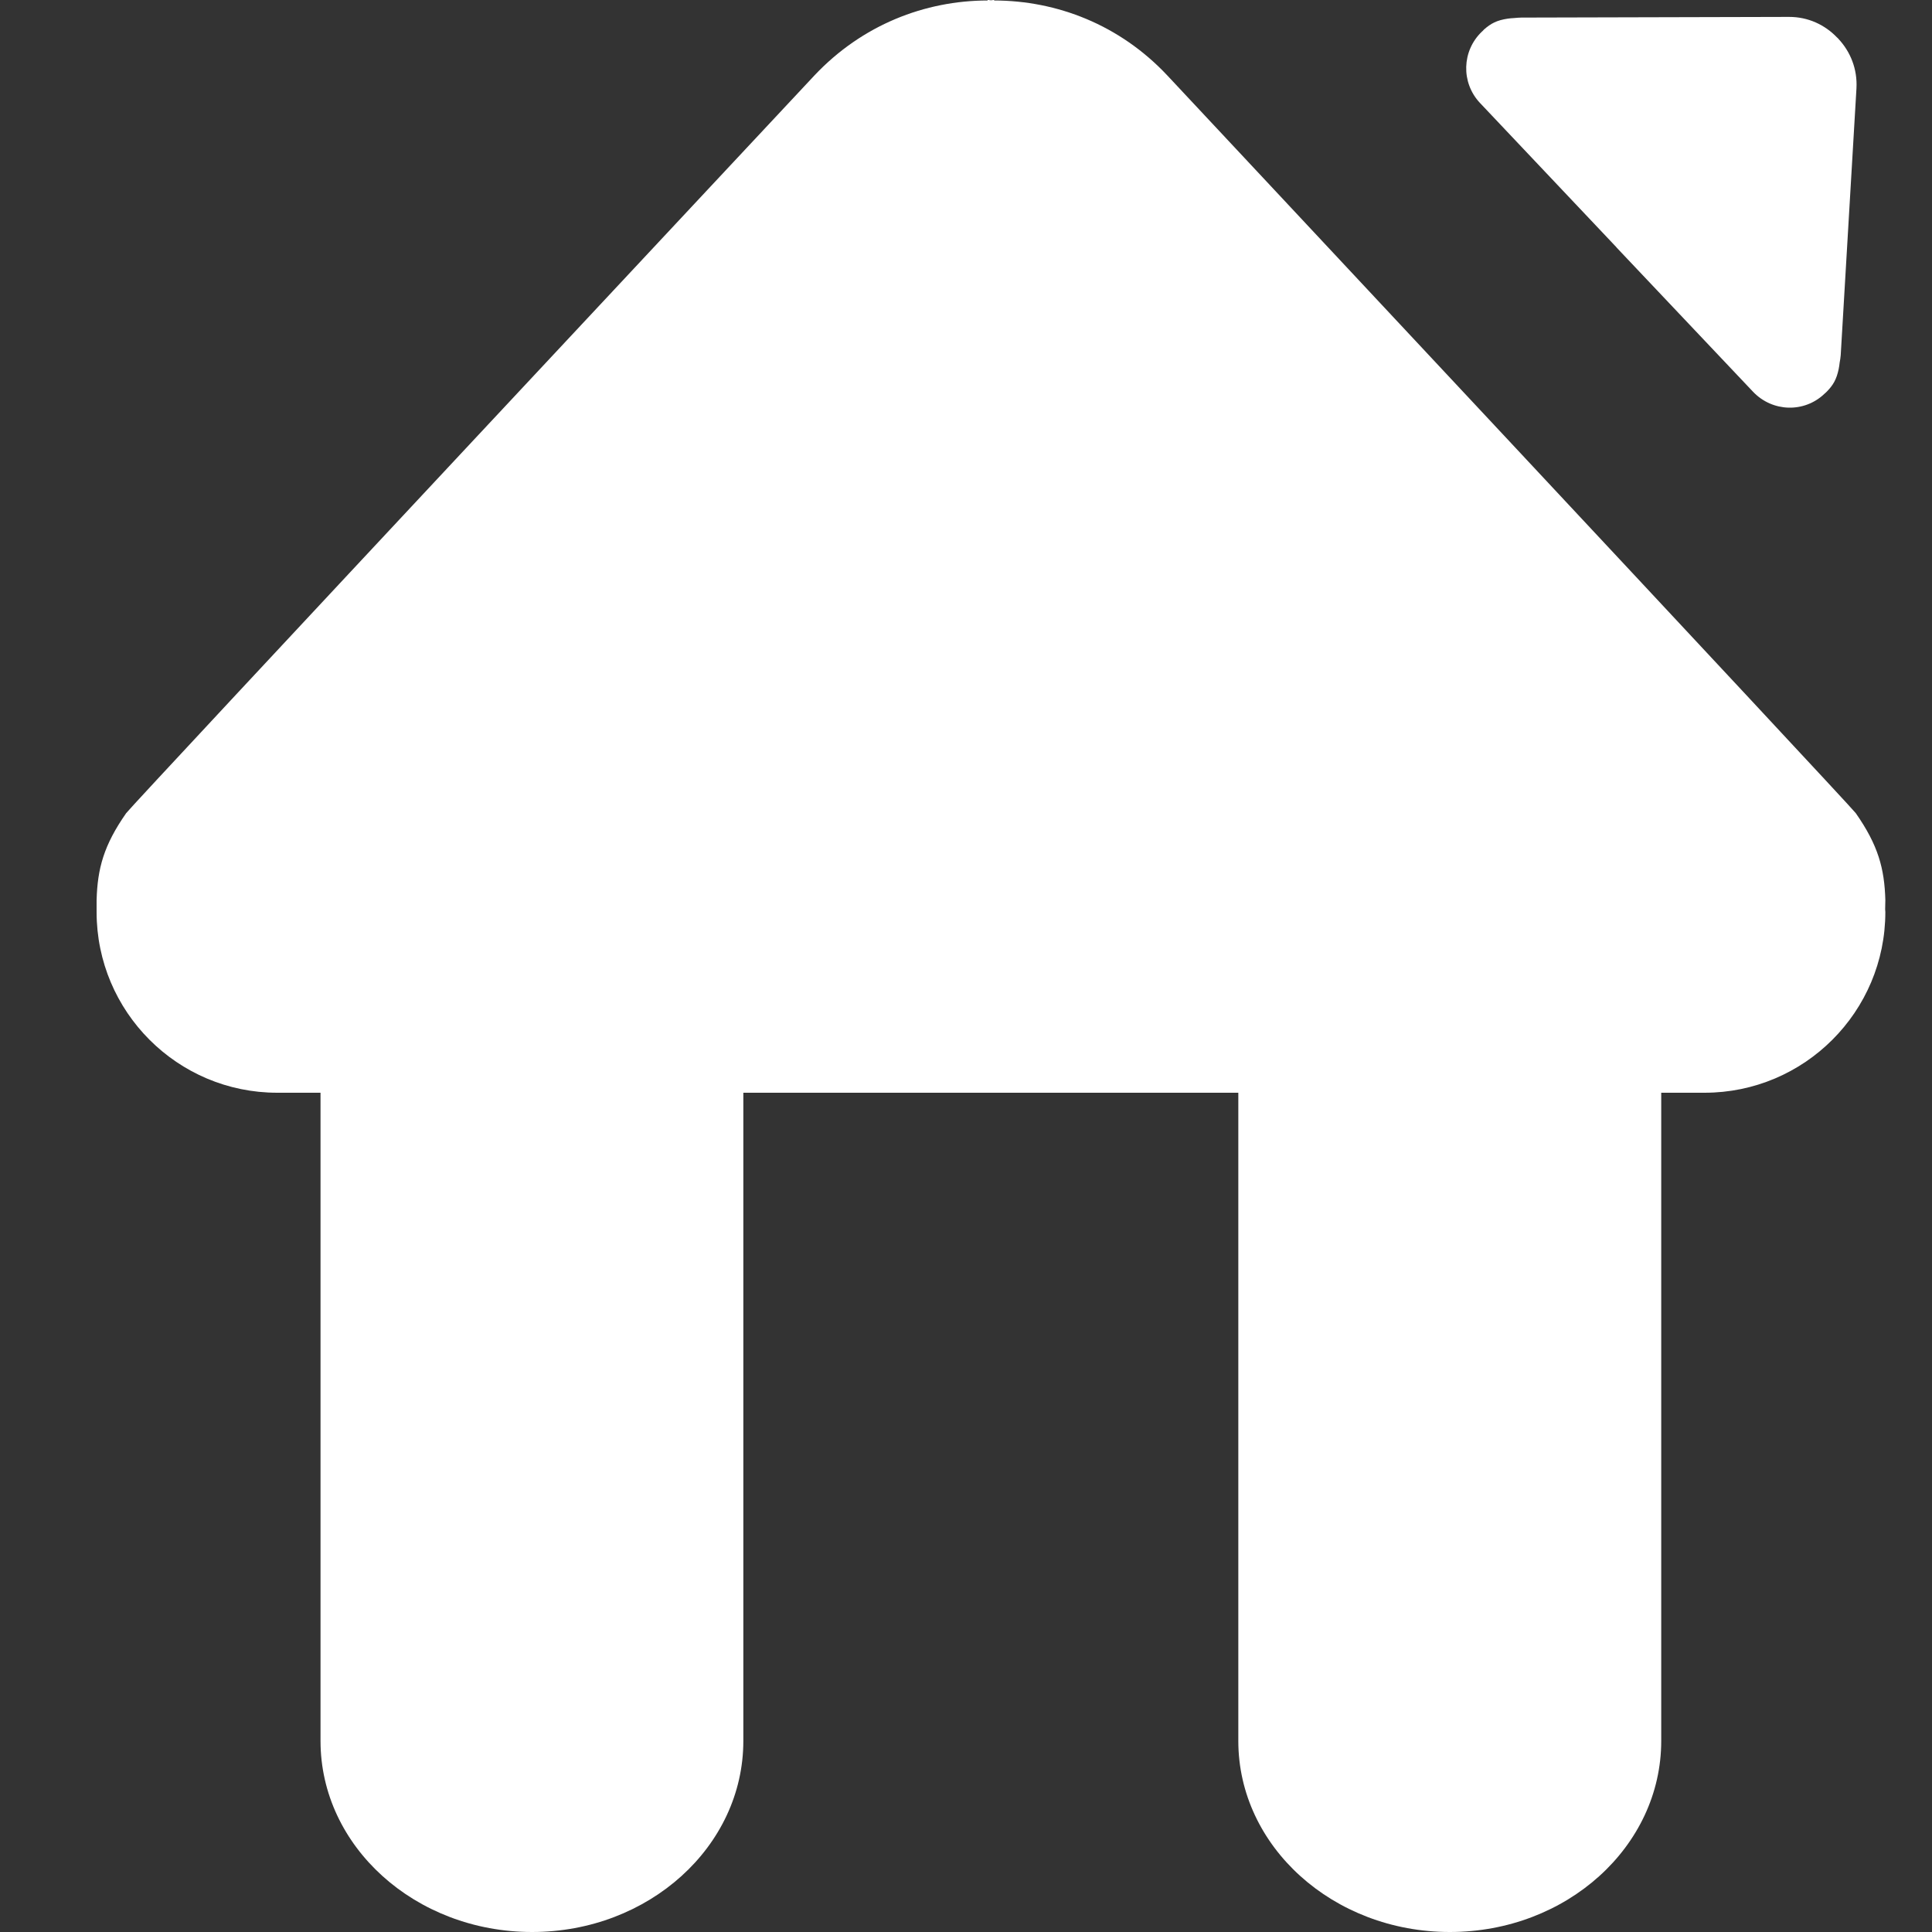 <?xml version="1.0" encoding="UTF-8" standalone="no"?>
<svg width="20px" height="20px" viewBox="0 0 20 20" version="1.1" xmlns="http://www.w3.org/2000/svg" xmlns:xlink="http://www.w3.org/1999/xlink">
    <rect x="0" y="0" width="20" height="20" fill="#333333" stroke="none"/>
    <!-- Generator: Sketch 46 (44423) - http://www.bohemiancoding.com/sketch -->
    <title>shouye</title>
    <desc>Created with Sketch.</desc>
    <defs></defs>
    <g id="Page-1" stroke="none" stroke-width="1" fill="none" fill-rule="evenodd">
        <g id="shouye" fill="#FFFFFF">
            <g id="首页-首页">
                <path d="M19.517,9.318 C19.508,8.991 19.443,8.75 19.211,8.418 C19.167,8.351 12.084,0.781 12.084,0.781 C11.592,0.257 10.943,0.006 10.291,0.005 L10.291,6.49264631e-05 C10.282,-0.001 10.27,0.003 10.259,0.003 C10.247,0.003 10.236,-0.001 10.224,6.49264631e-05 L10.224,0.005 C9.574,0.006 8.925,0.257 8.431,0.781 C8.431,0.781 1.35,8.351 1.306,8.418 C1.074,8.75 1.009,8.991 1,9.318 L1,9.441 C1,10.473 1.837,11.312 2.87,11.312 L3.318,11.312 L3.318,18.022 C3.318,19.115 4.299,20 5.508,20 C6.716,20 7.695,19.115 7.695,18.022 L7.695,11.312 L12.819,11.312 L12.819,18.022 C12.819,19.115 13.801,20 15.009,20 C16.218,20 17.197,19.115 17.197,18.022 L17.197,11.312 L17.645,11.312 C18.679,11.312 19.517,10.473 19.517,9.441 C19.517,9.432 19.515,9.422 19.515,9.413 L19.517,9.318 L19.517,9.318 Z M16.728,2.554 L16.74,2.568 L18.148,4.056 C18.348,4.266 18.677,4.276 18.886,4.077 C18.888,4.076 18.888,4.074 18.893,4.071 L18.911,4.054 C18.974,3.989 19.011,3.931 19.034,3.82 C19.039,3.799 19.041,3.776 19.044,3.754 C19.048,3.729 19.053,3.706 19.055,3.677 L19.218,0.915 C19.229,0.714 19.155,0.535 19.032,0.403 L19.032,0.401 C19.03,0.4 19.027,0.397 19.025,0.396 C19.023,0.393 19.02,0.391 19.018,0.388 L19.018,0.389 C18.893,0.258 18.719,0.174 18.517,0.175 L15.749,0.182 C15.724,0.183 15.698,0.184 15.673,0.187 C15.65,0.189 15.629,0.189 15.608,0.193 C15.494,0.21 15.434,0.243 15.364,0.304 L15.346,0.323 C15.346,0.324 15.341,0.325 15.341,0.327 C15.132,0.526 15.123,0.855 15.32,1.065 L16.728,2.554 L16.728,2.554 Z" id="Shape"></path>
            </g>
        </g>
    </g>
</svg>